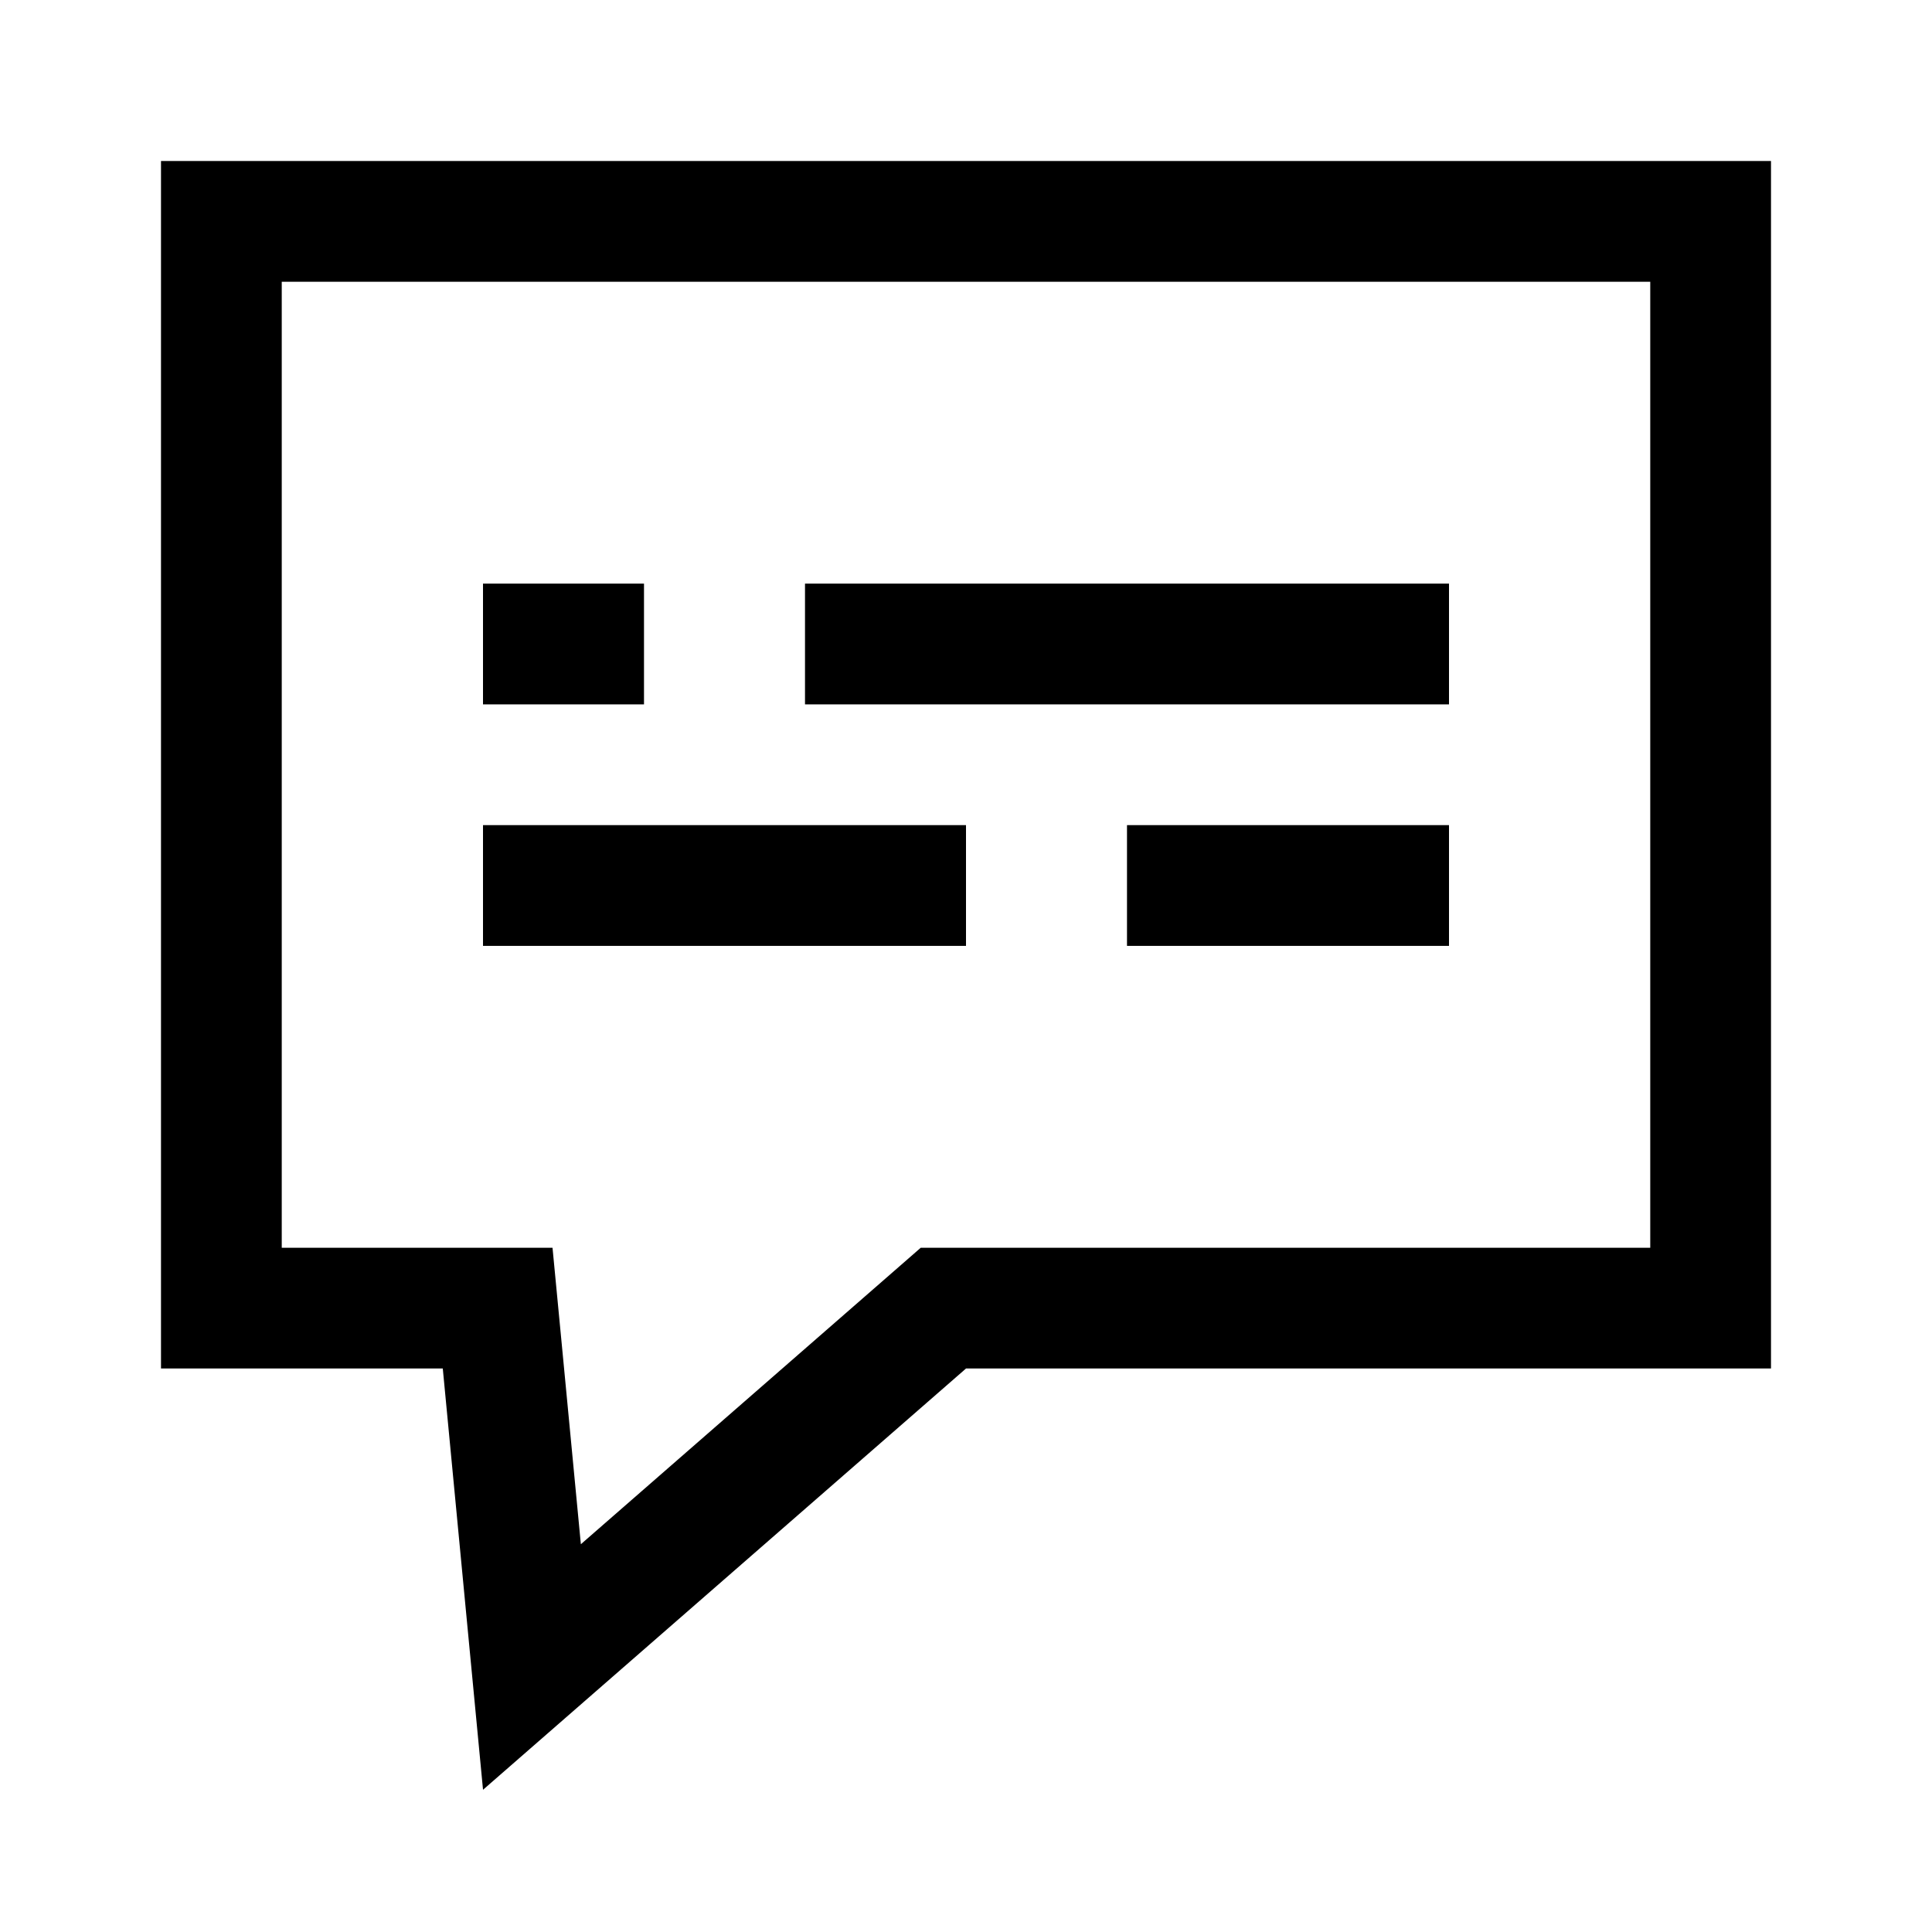 <svg width="24" height="24" viewBox="0 0 24 24" fill="none" xmlns="http://www.w3.org/2000/svg">
<path d="M11.507 16.435L11.719 16.25H12H21.25V2.75H2.75V16.25H5.5H6.182L6.247 16.929L6.608 20.708L11.507 16.435Z" stroke="#000" stroke-width="1.5"/>
<path d="M6 11H12" stroke="#000" stroke-width="1.5"/>
<path d="M14 11H18" stroke="#000" stroke-width="1.5"/>
<path d="M6 8H8M10 8H18" stroke="#000" stroke-width="1.5"/>
</svg>
